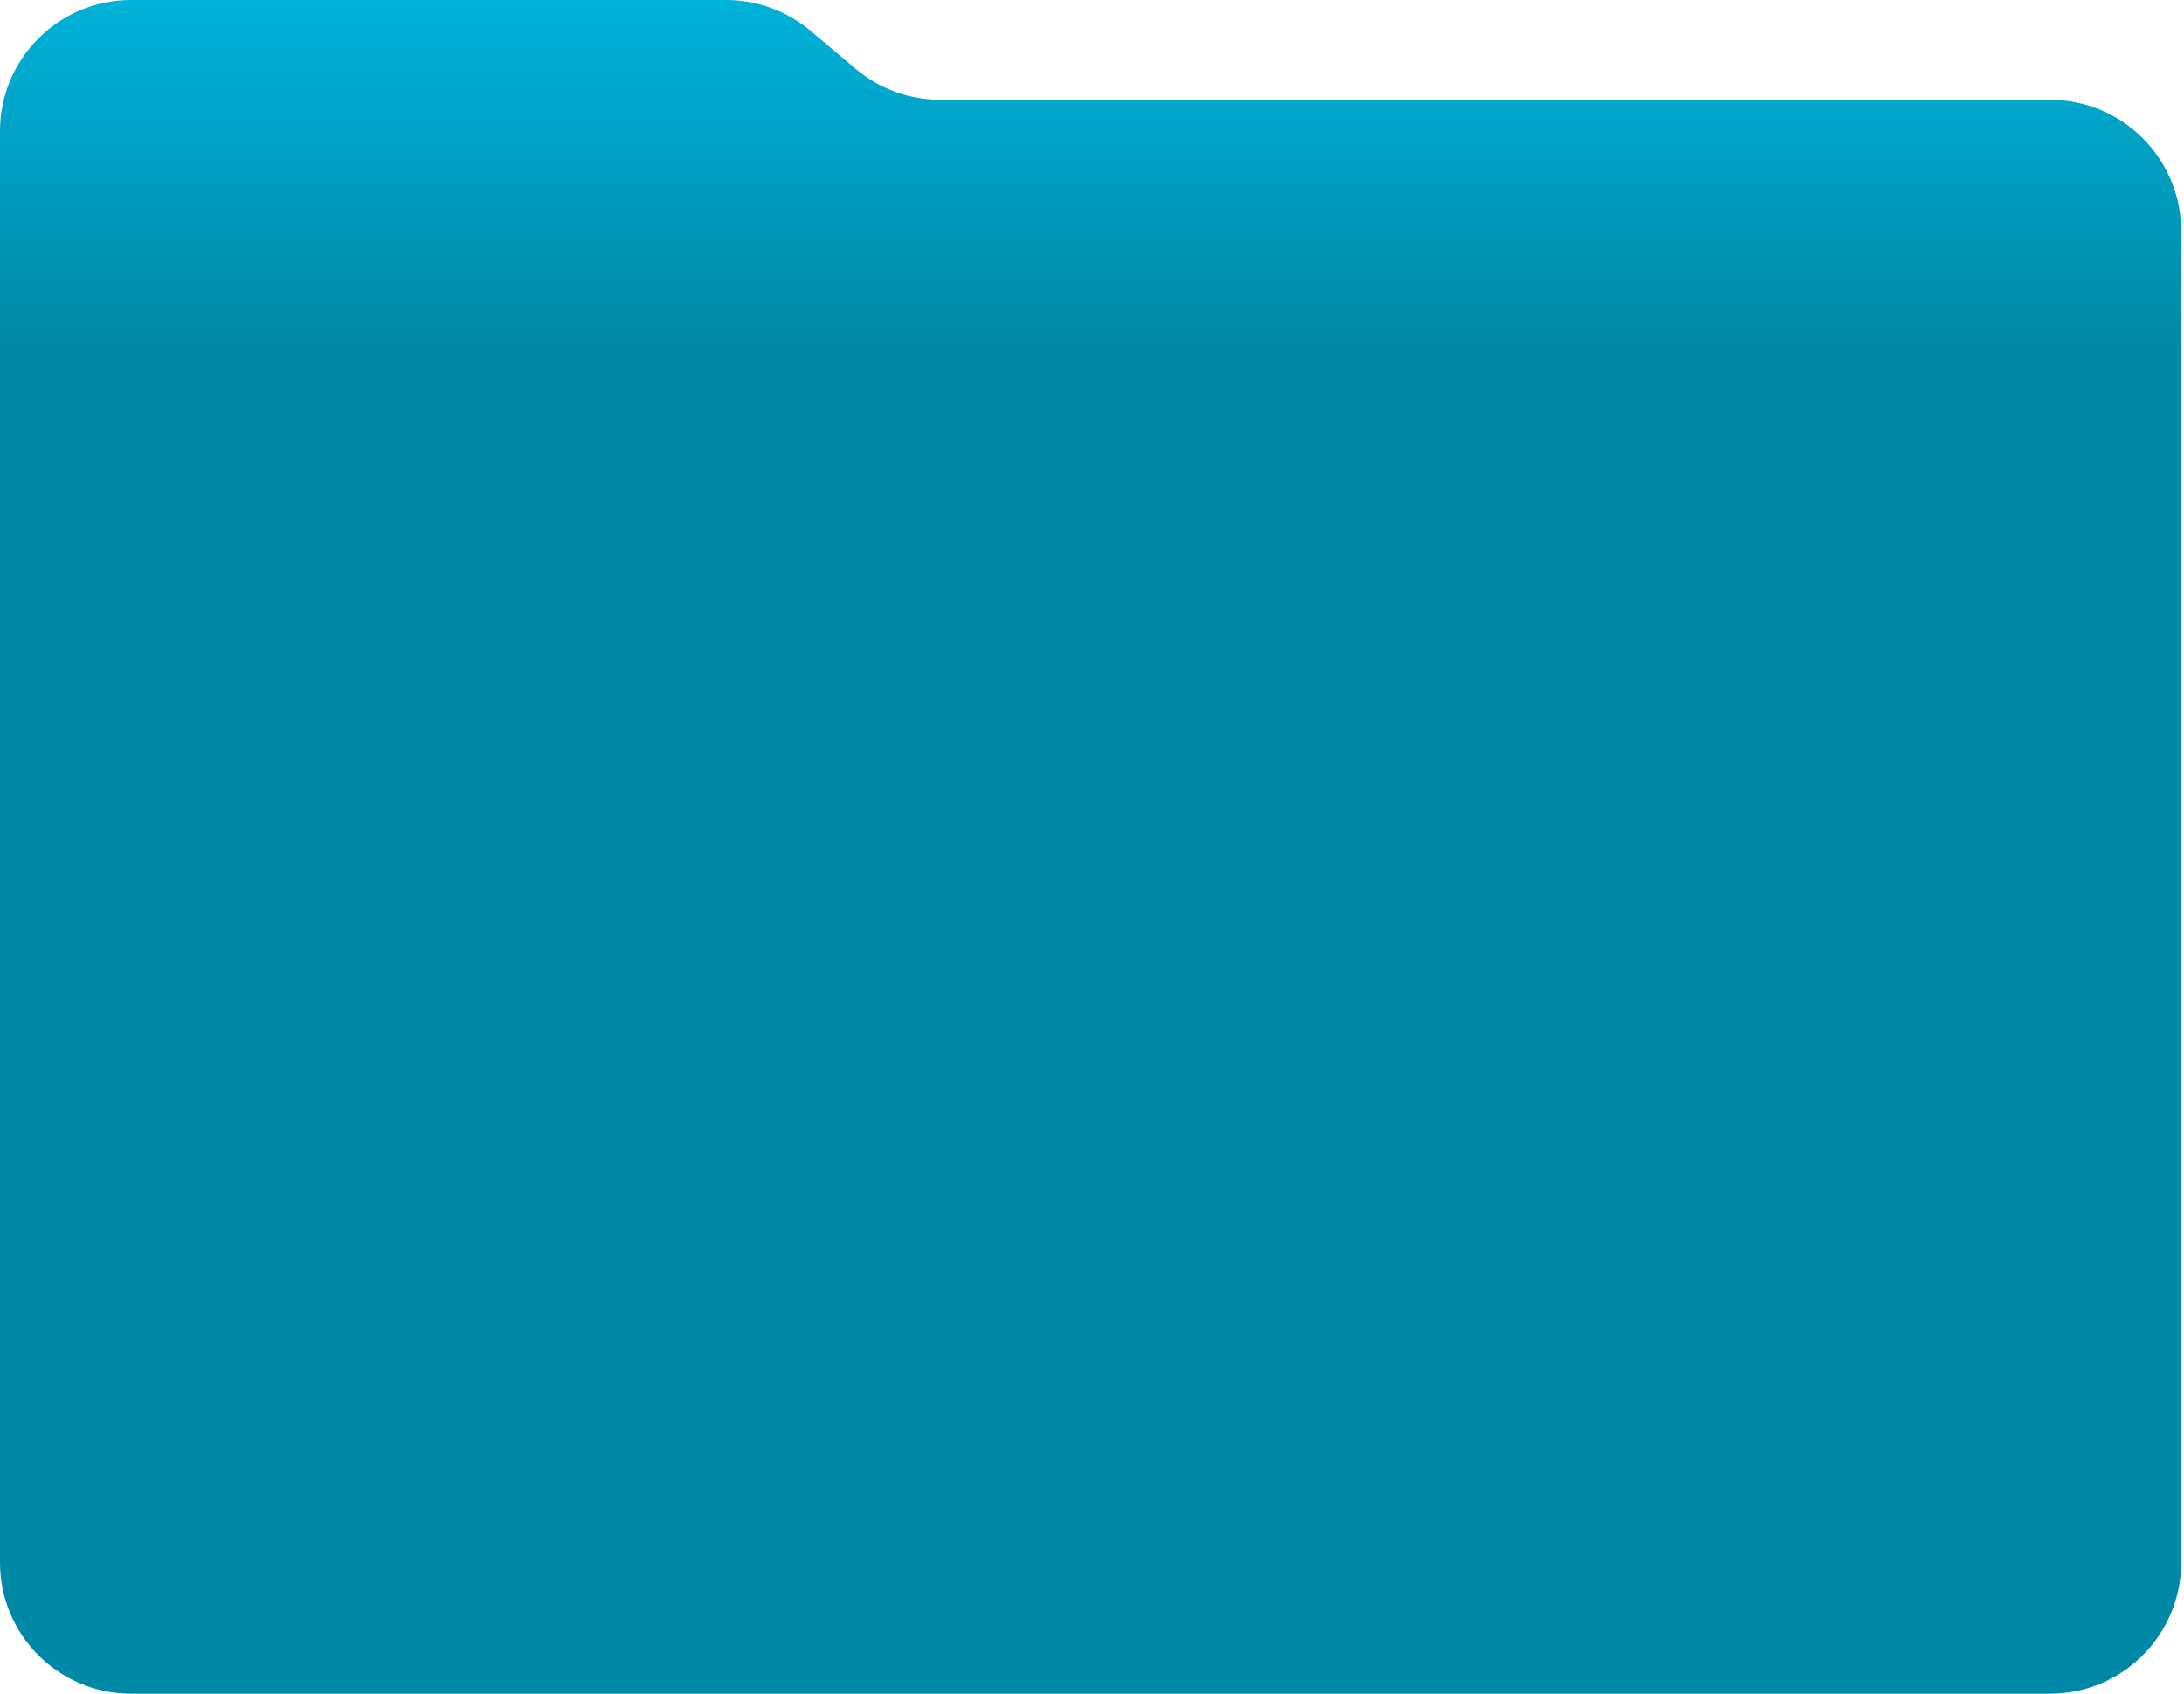 <svg width="383" height="297" viewBox="0 0 383 297" fill="none" xmlns="http://www.w3.org/2000/svg">
<path fill-rule="evenodd" clip-rule="evenodd" d="M127.331 0C132.754 0 138.002 1.916 142.149 5.41L150.078 12.09C154.226 15.584 159.474 17.5 164.897 17.5H359.5C372.203 17.5 382.5 27.797 382.5 40.5V274C382.5 286.703 372.203 297 359.5 297H23C10.297 297 0 286.703 0 274V23C0 10.297 10.297 0 23 0H127.331Z" fill="url(#paint0_linear_645_371)"/>
<defs>
<linearGradient id="paint0_linear_645_371" x1="191.25" y1="0" x2="191.25" y2="297" gradientUnits="userSpaceOnUse">
<stop stop-color="#00B2D9"/>
<stop offset="0.203" stop-color="#0089A7"/>
</linearGradient>
</defs>
</svg>
